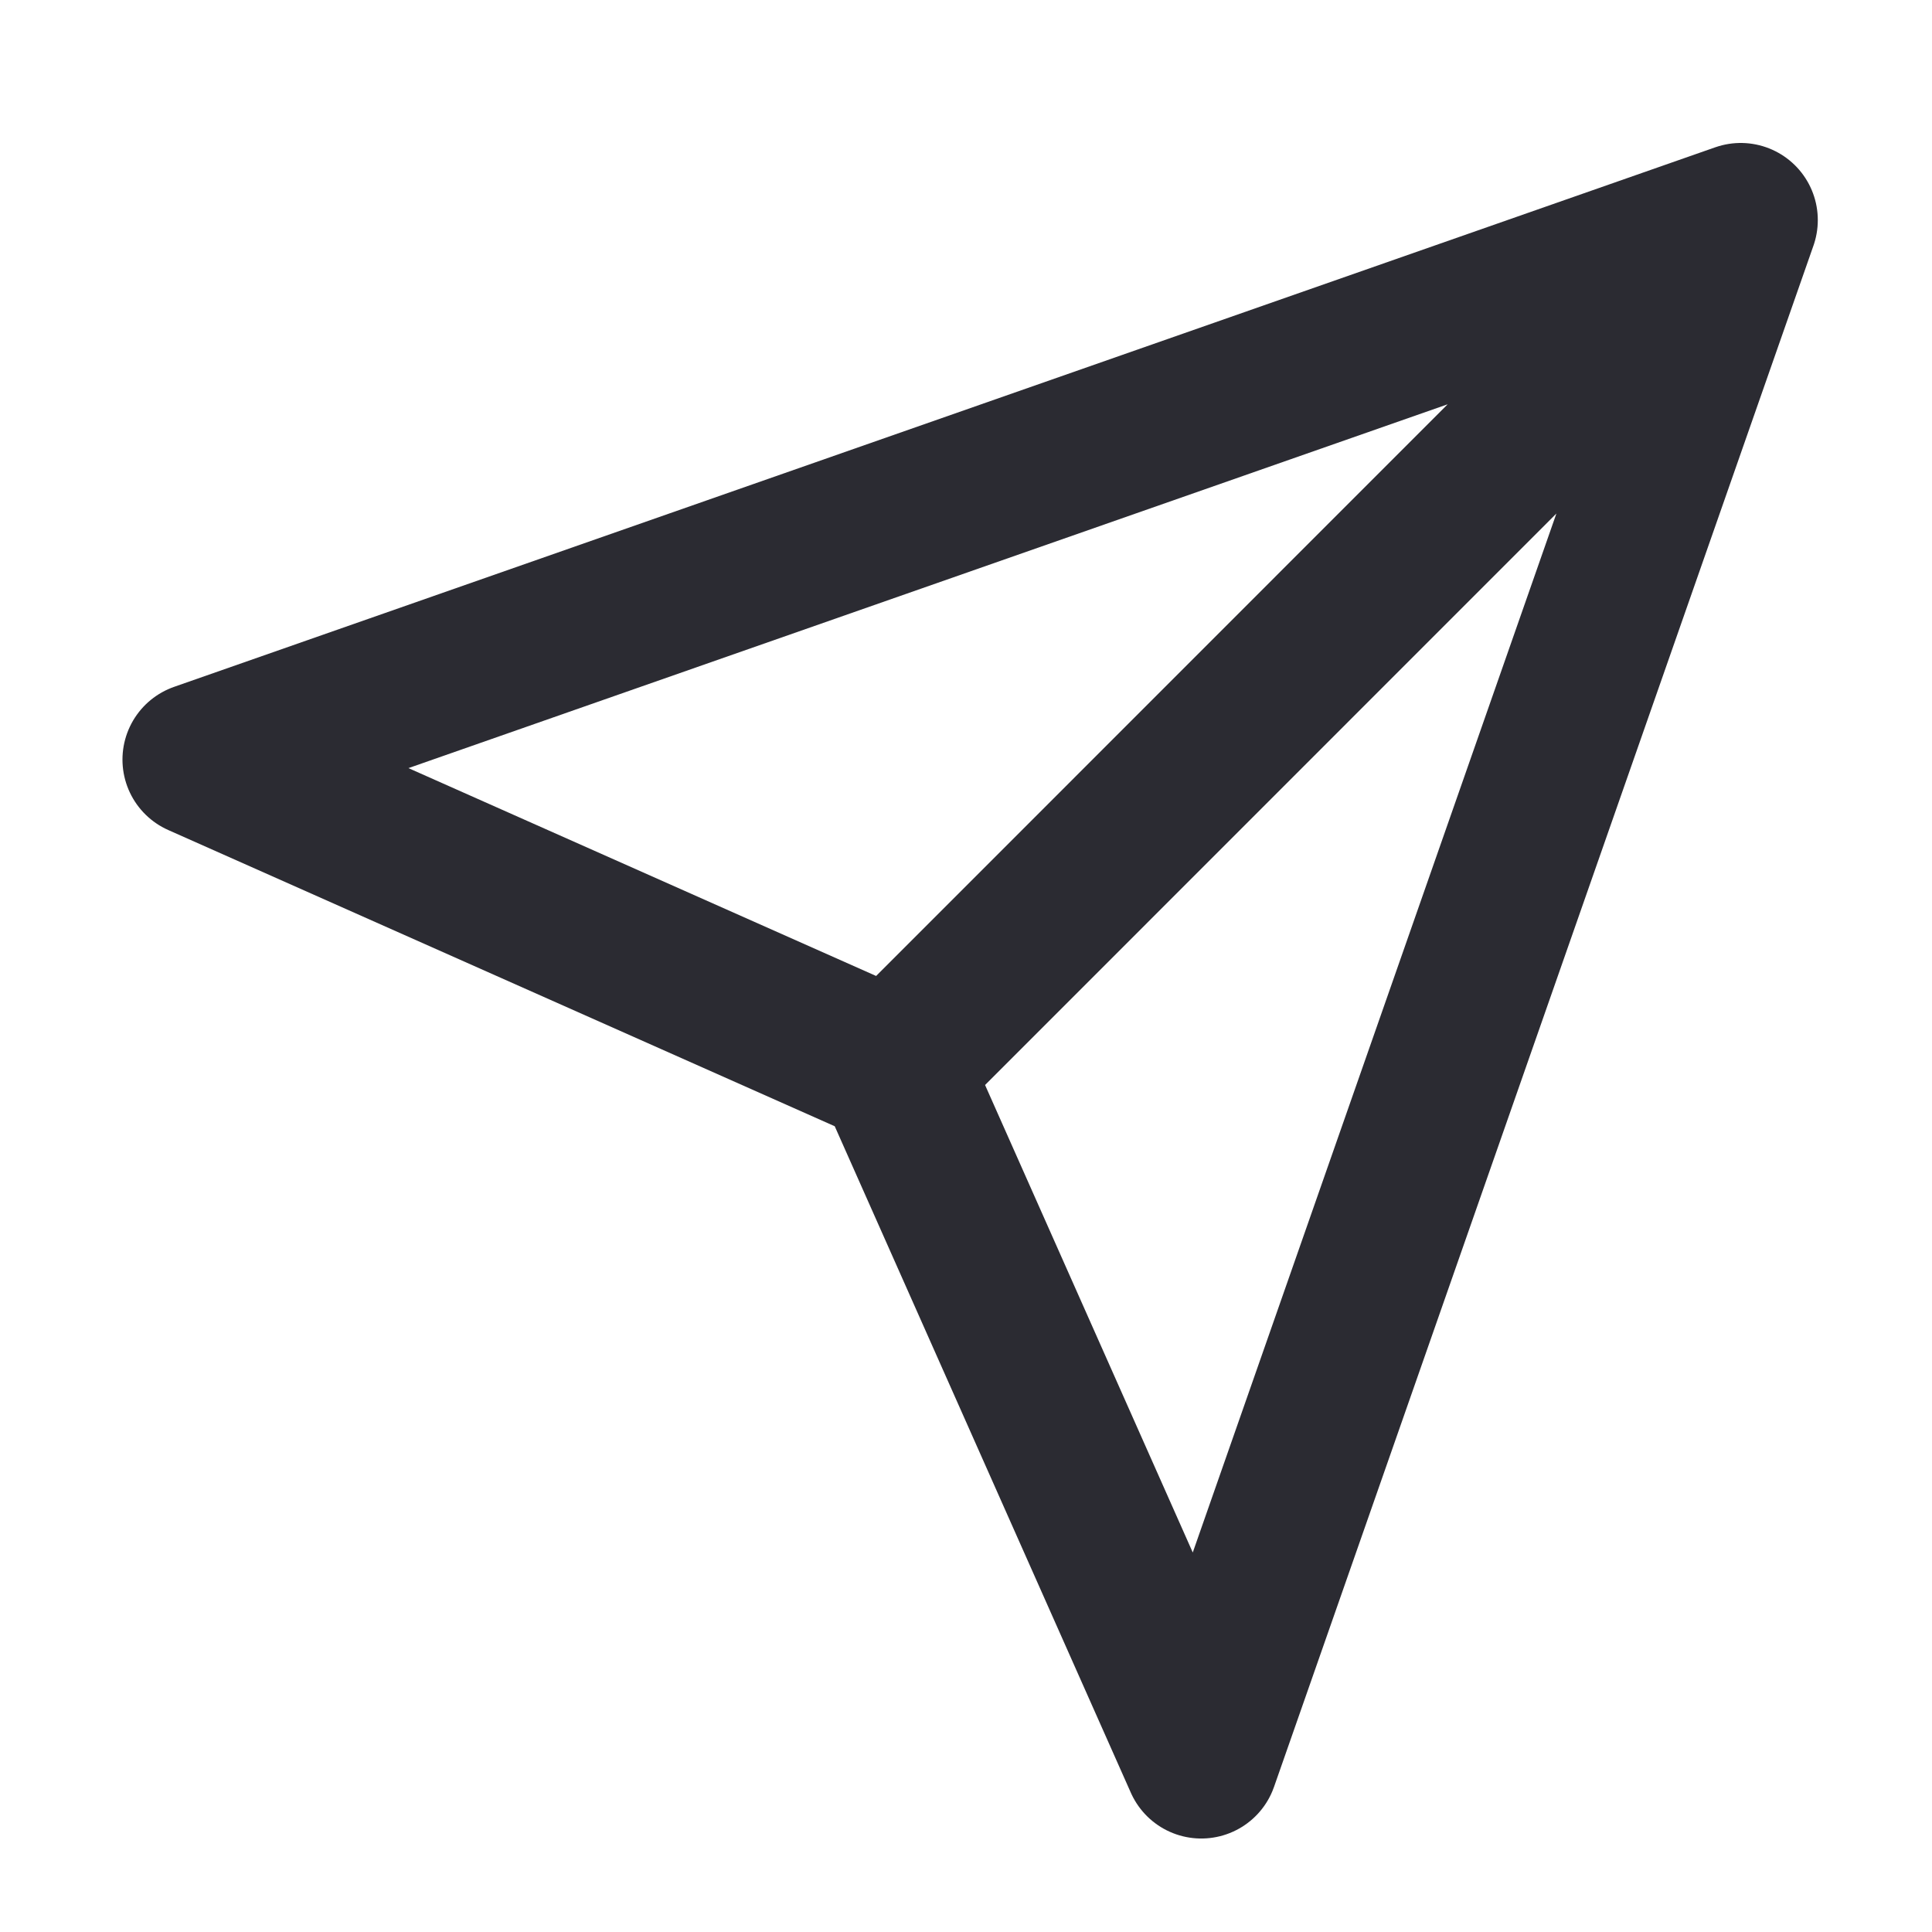 <svg width="18" height="18" fill="none" xmlns="http://www.w3.org/2000/svg"><g clip-path="url(#clip0)" stroke="#2B2B32" stroke-width="1.436" stroke-linecap="round" stroke-linejoin="round"><path d="M16.218 2.051L8.321 9.95m7.897-7.899l-5.026 14.36-2.871-6.462-6.462-2.872L16.218 2.05z"/></g><defs><clipPath id="clip0"><path fill="#fff" transform="translate(.423 .615)" d="M0 0h17.231v17.231H0z"/></clipPath></defs></svg>